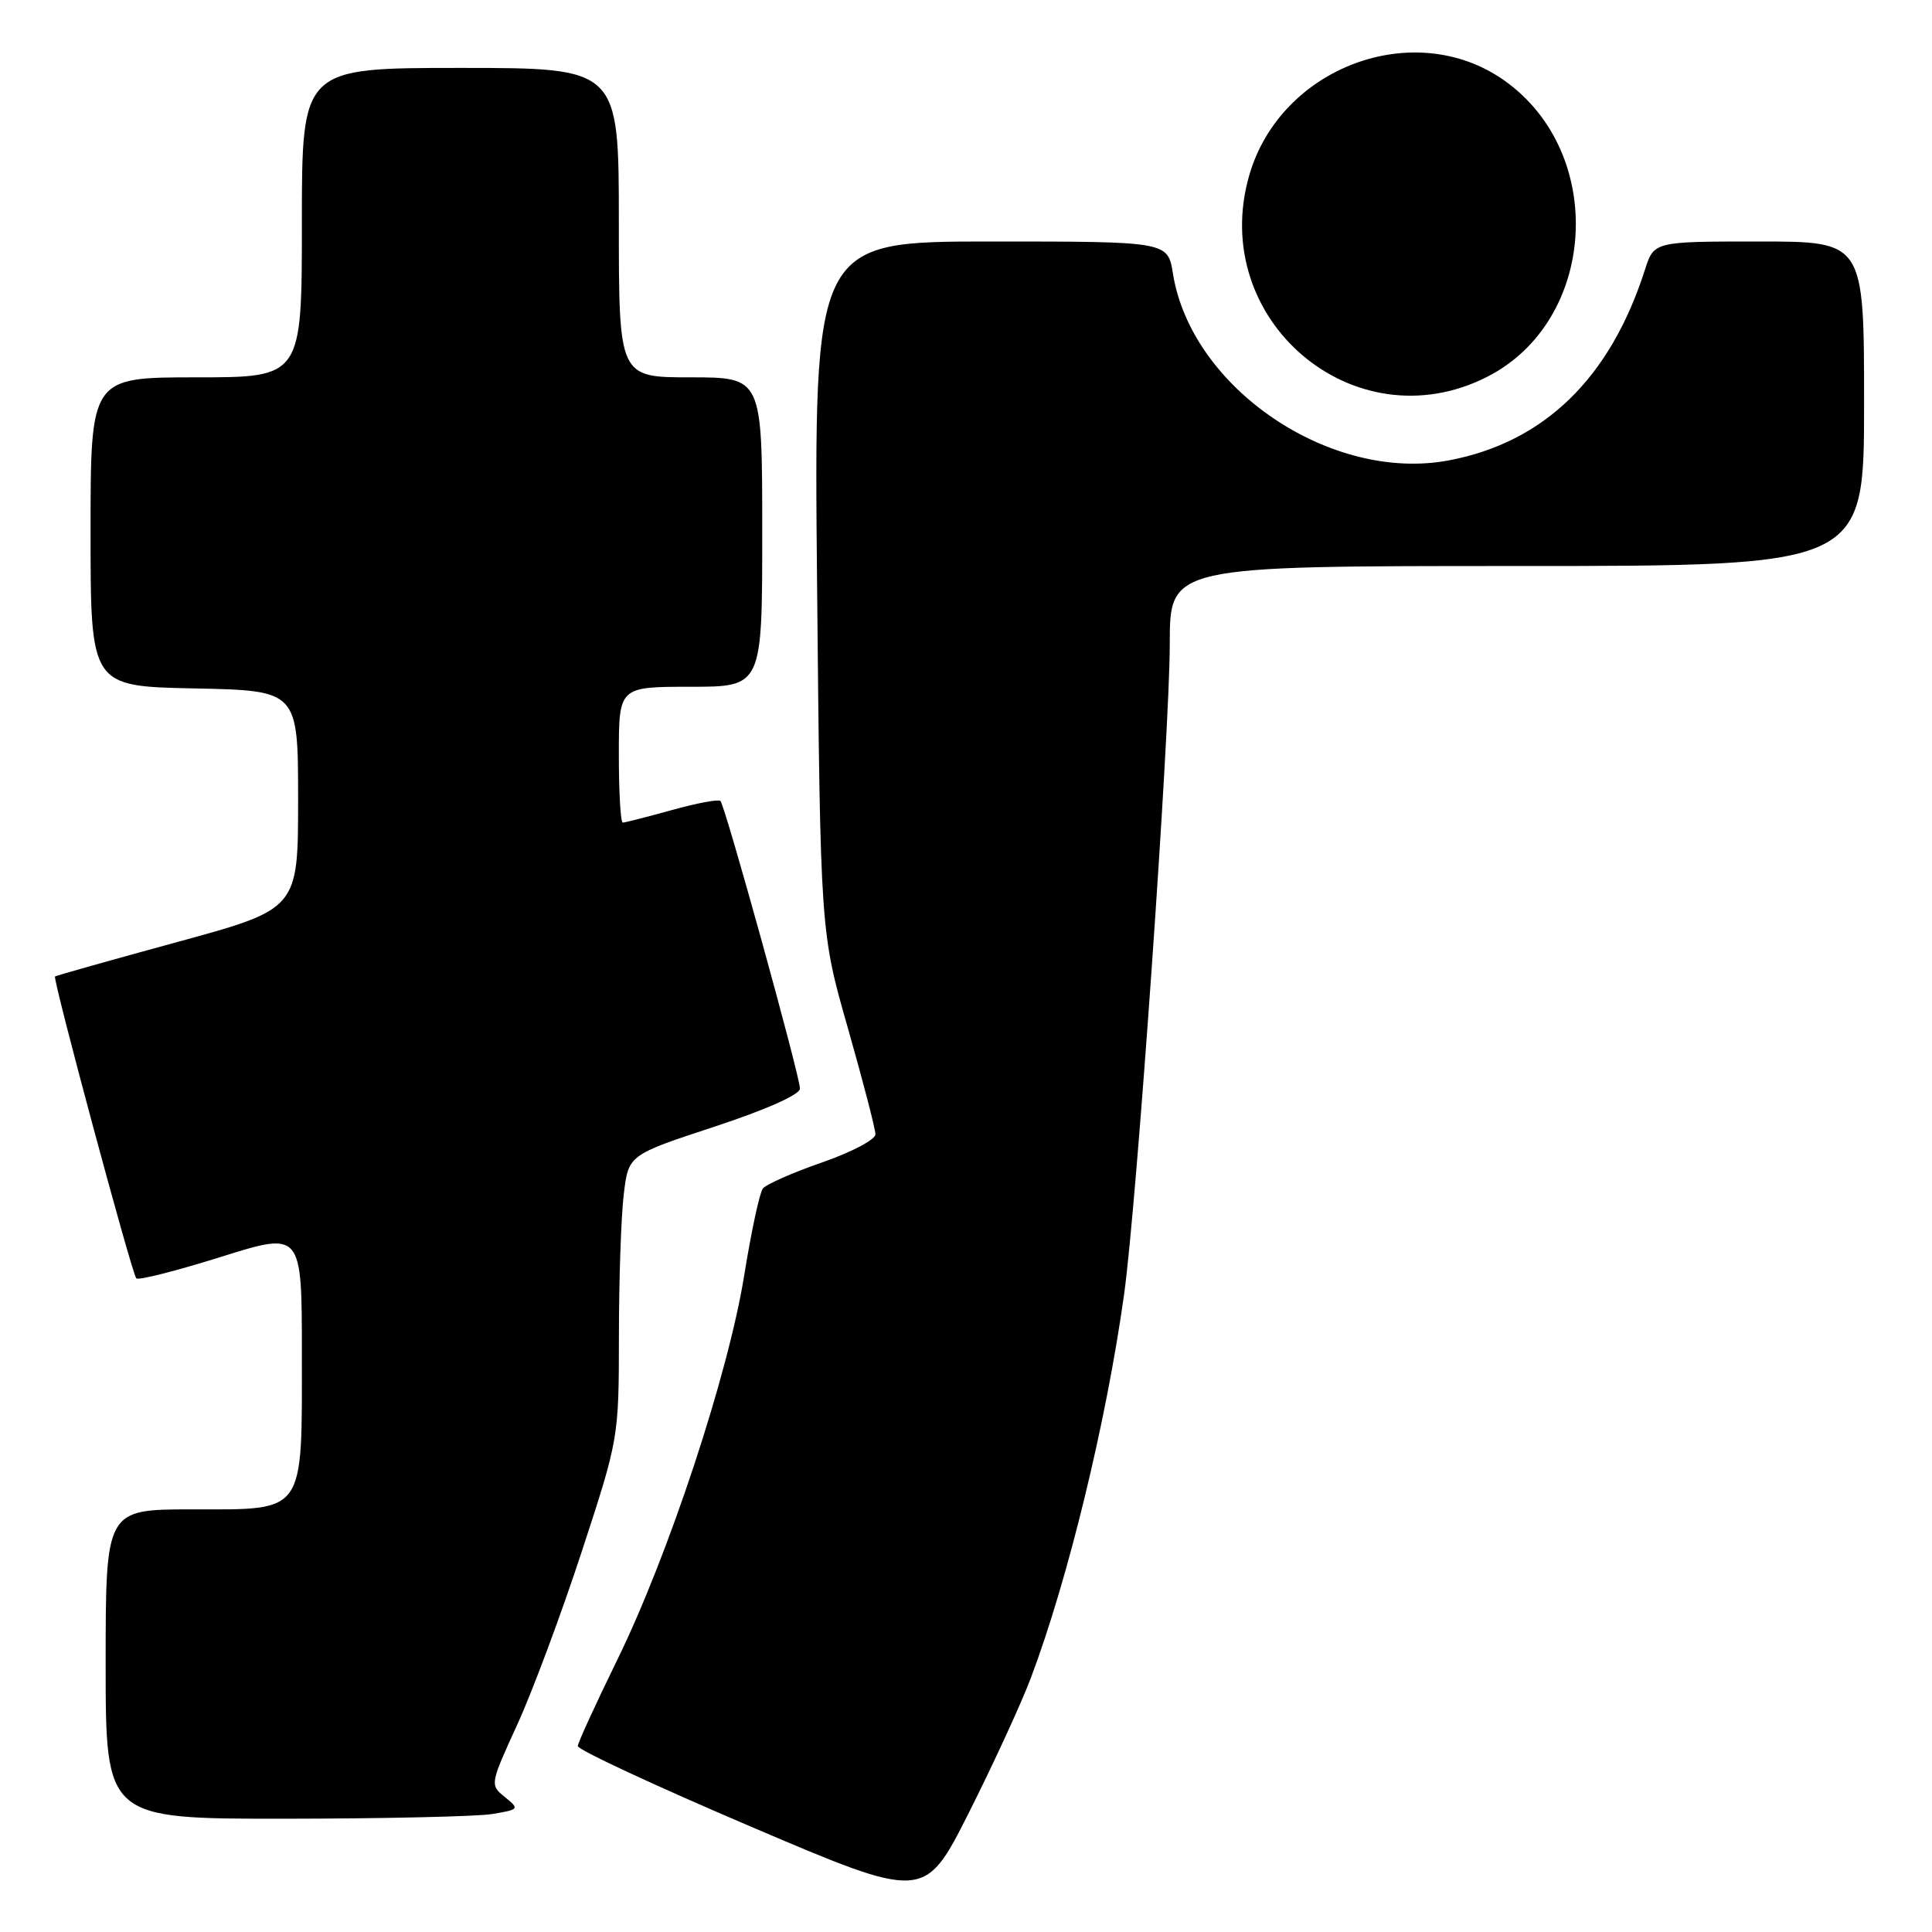 <?xml version="1.0" encoding="UTF-8" standalone="no"?>
<!DOCTYPE svg PUBLIC "-//W3C//DTD SVG 1.1//EN" "http://www.w3.org/Graphics/SVG/1.1/DTD/svg11.dtd" >
<svg xmlns="http://www.w3.org/2000/svg" xmlns:xlink="http://www.w3.org/1999/xlink" version="1.1" viewBox="0 0 256 256">
 <g >
 <path fill="currentColor"
d=" M 136.60 222.32 C 141.52 209.27 146.60 188.36 148.95 171.50 C 150.62 159.55 155.00 97.14 155.00 85.31 C 155.00 75.00 155.00 75.00 201.00 75.00 C 247.00 75.00 247.00 75.00 247.00 53.50 C 247.00 32.00 247.00 32.00 233.08 32.00 C 219.16 32.00 219.16 32.00 217.96 35.75 C 213.37 50.10 204.63 58.60 192.00 61.00 C 176.35 63.97 157.85 51.45 155.42 36.25 C 154.74 32.00 154.74 32.00 131.29 32.00 C 107.83 32.00 107.83 32.00 108.27 77.75 C 108.71 123.50 108.71 123.50 112.36 136.27 C 114.36 143.30 116.00 149.61 116.00 150.31 C 116.00 151.00 112.82 152.68 108.92 154.03 C 105.03 155.38 101.50 156.94 101.08 157.49 C 100.65 158.05 99.54 163.22 98.61 169.00 C 96.50 182.11 88.56 206.14 81.77 219.98 C 78.94 225.77 76.59 230.89 76.56 231.36 C 76.53 231.84 86.85 236.64 99.50 242.04 C 122.50 251.85 122.50 251.85 128.39 240.17 C 131.62 233.75 135.32 225.72 136.60 222.32 Z  M 65.21 240.37 C 68.81 239.77 68.86 239.71 66.90 238.12 C 64.90 236.50 64.92 236.43 68.55 228.50 C 70.56 224.10 74.41 213.77 77.10 205.55 C 81.98 190.64 82.00 190.55 82.01 177.05 C 82.01 169.60 82.30 161.15 82.65 158.27 C 83.27 153.04 83.27 153.04 94.64 149.30 C 101.48 147.05 106.00 145.04 106.00 144.25 C 106.00 142.60 96.09 106.76 95.46 106.13 C 95.21 105.88 92.31 106.42 89.02 107.34 C 85.72 108.25 82.80 109.00 82.52 109.00 C 82.23 109.00 82.00 104.95 82.00 100.00 C 82.00 91.00 82.00 91.00 91.50 91.00 C 101.00 91.00 101.00 91.00 101.00 70.50 C 101.00 50.00 101.00 50.00 91.50 50.00 C 82.00 50.00 82.00 50.00 82.00 29.50 C 82.00 9.00 82.00 9.00 61.00 9.00 C 40.00 9.00 40.00 9.00 40.00 29.50 C 40.00 50.00 40.00 50.00 26.00 50.00 C 12.00 50.00 12.00 50.00 12.00 70.47 C 12.00 90.94 12.00 90.94 25.75 91.22 C 39.50 91.50 39.50 91.50 39.50 105.97 C 39.50 120.45 39.50 120.45 23.50 124.82 C 14.70 127.22 7.41 129.28 7.29 129.39 C 6.96 129.70 17.49 168.83 18.06 169.39 C 18.34 169.68 23.39 168.39 29.29 166.54 C 40.00 163.18 40.00 163.18 40.00 179.37 C 40.00 200.80 40.57 200.00 25.44 200.00 C 14.00 200.00 14.00 200.00 14.00 220.50 C 14.00 241.00 14.00 241.00 37.75 240.99 C 50.81 240.98 63.17 240.70 65.21 240.37 Z  M 197.00 49.96 C 211.66 42.56 212.95 20.24 199.28 10.63 C 187.40 2.28 169.69 8.88 165.54 23.20 C 160.00 42.33 179.41 58.85 197.00 49.96 Z "/>
</g>
</svg>